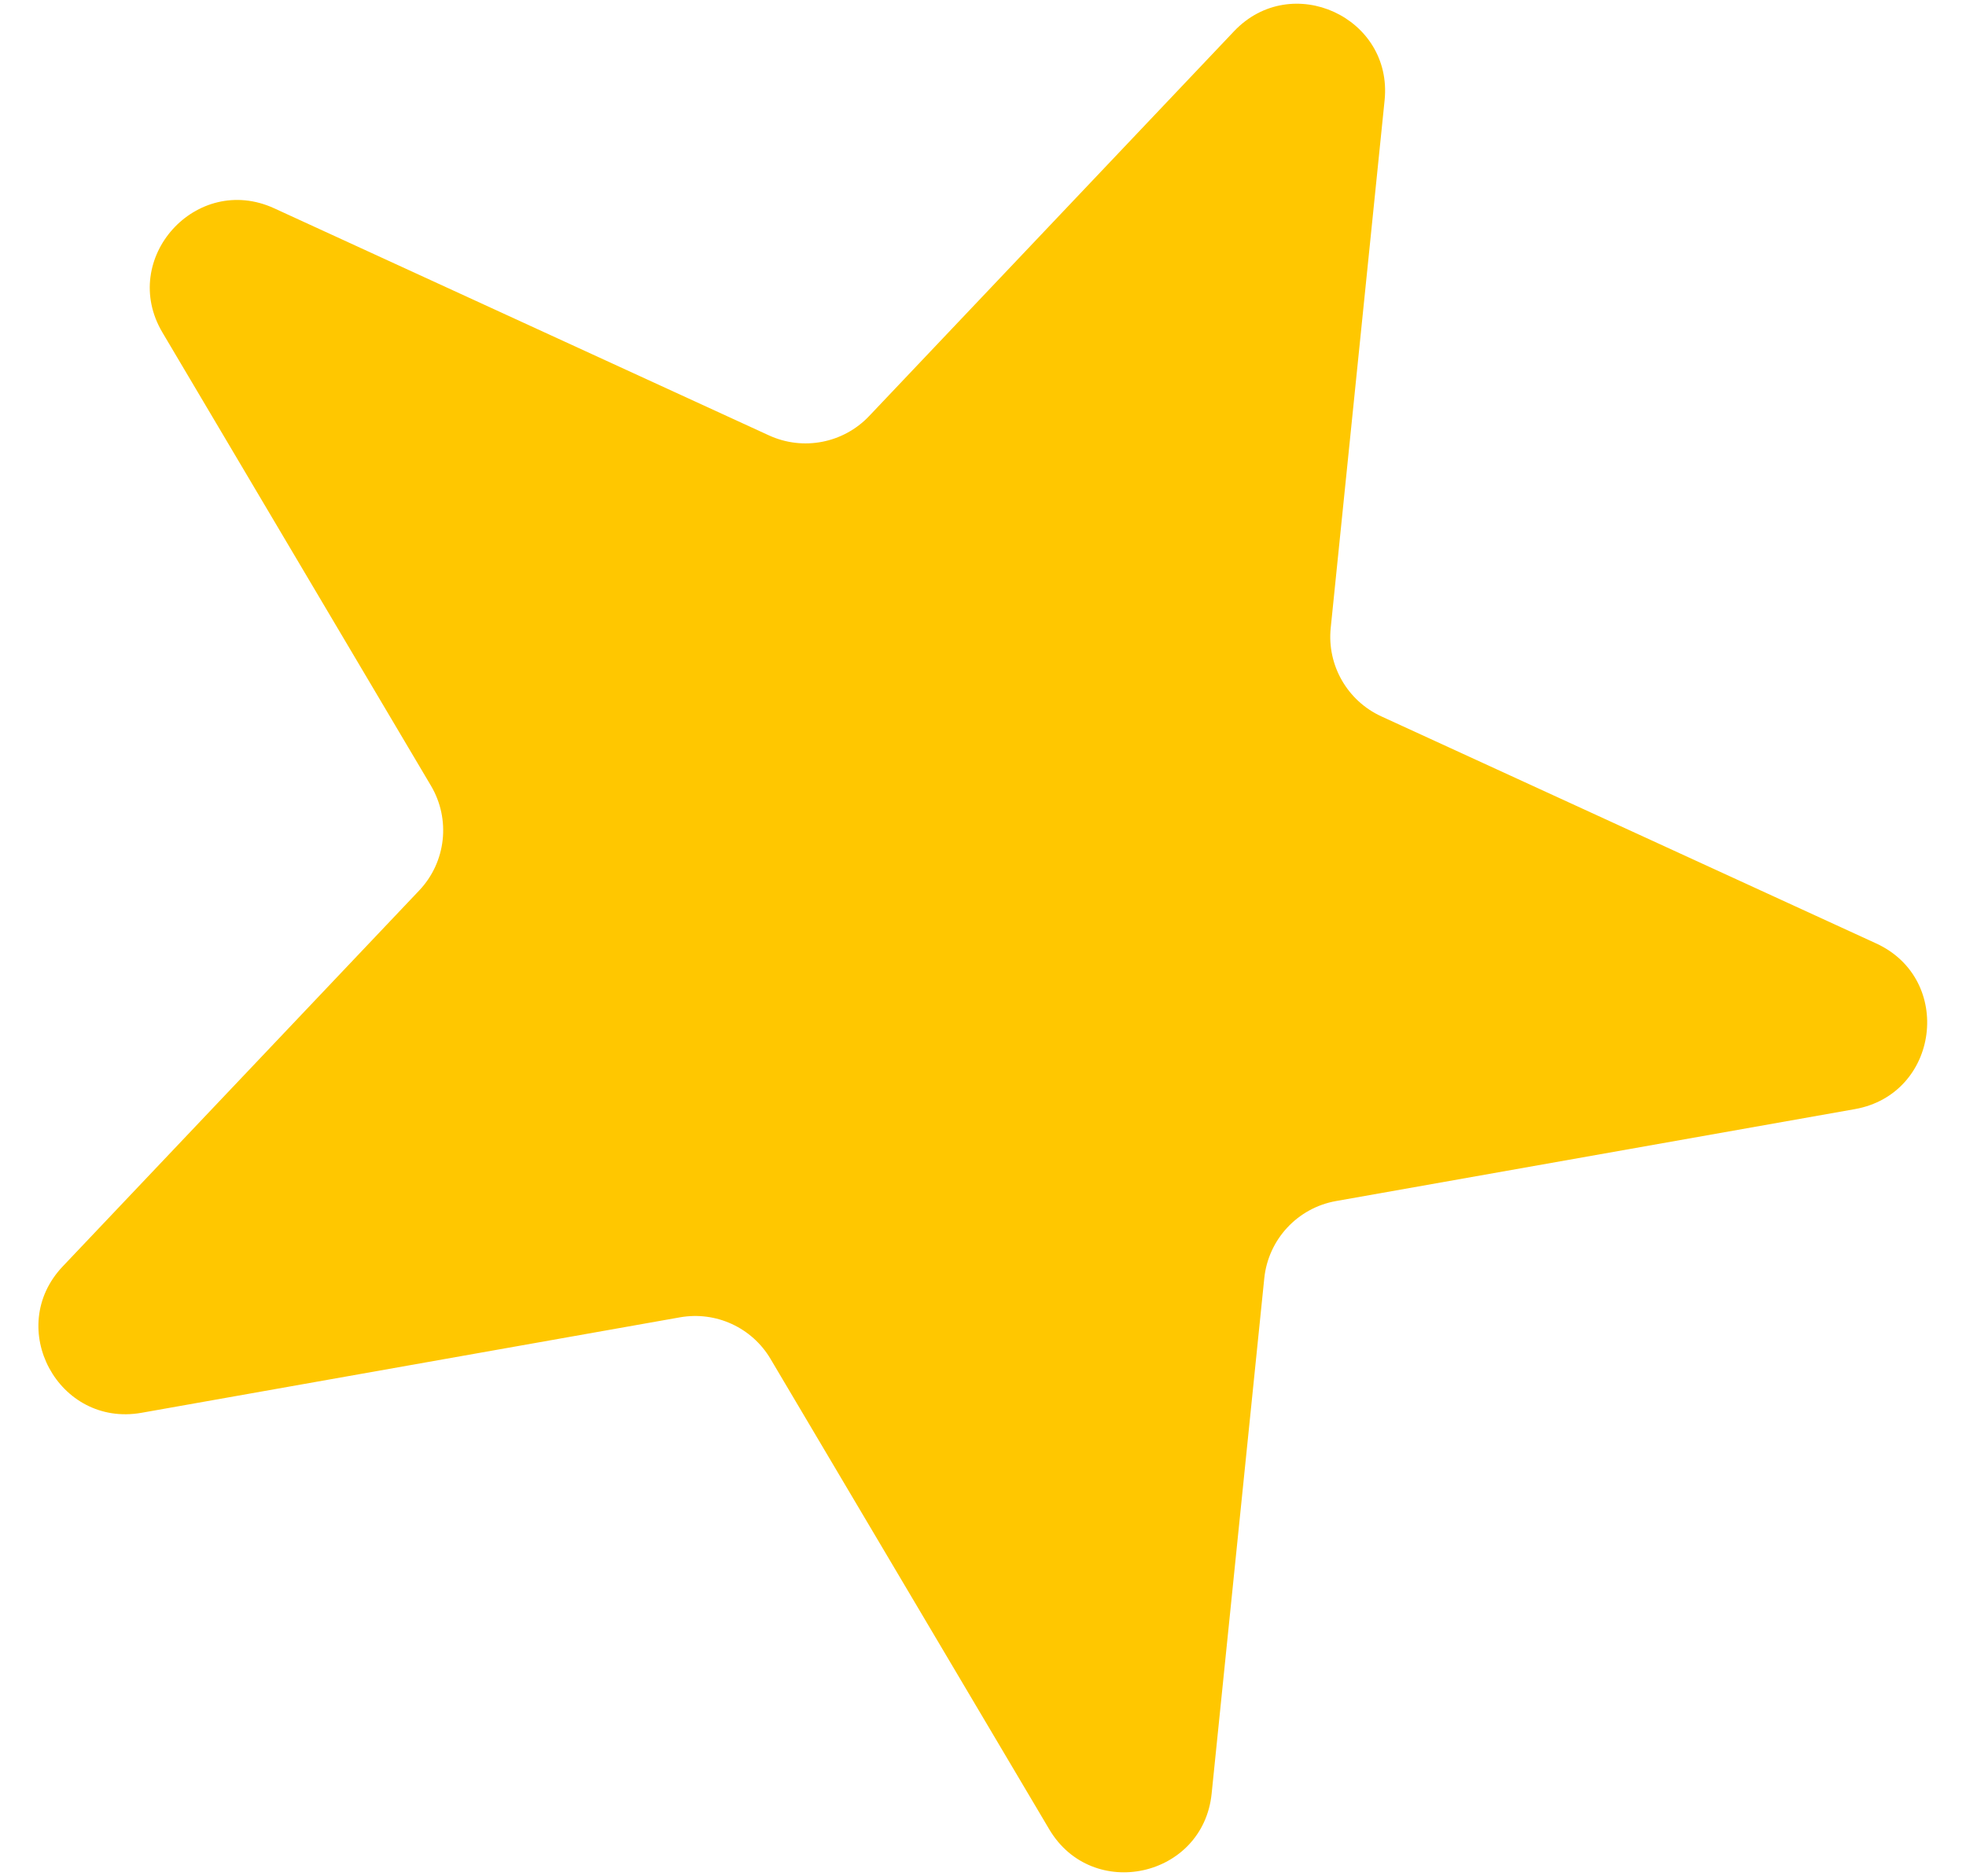 <svg width="44" height="42" viewBox="0 0 44 42" fill="none" xmlns="http://www.w3.org/2000/svg">
<path d="M30.988 2.246C31.178 0.387 28.904 -0.656 27.618 0.7L19.451 9.314C18.874 9.922 17.974 10.096 17.212 9.747L6.137 4.663C4.392 3.862 2.656 5.79 3.635 7.442L9.645 17.588C10.091 18.341 9.984 19.299 9.381 19.934L1.404 28.348C0.104 29.719 1.307 31.954 3.167 31.625L15.218 29.488C16.022 29.346 16.829 29.716 17.245 30.419L23.483 40.949C24.446 42.574 26.925 42.029 27.117 40.15L28.295 28.615C28.384 27.744 29.04 27.038 29.901 26.885L41.514 24.827C43.404 24.491 43.734 21.919 41.989 21.118L30.913 16.035C30.152 15.685 29.697 14.889 29.782 14.056L30.988 2.246Z" fill="#FFC700"/>
</svg>
